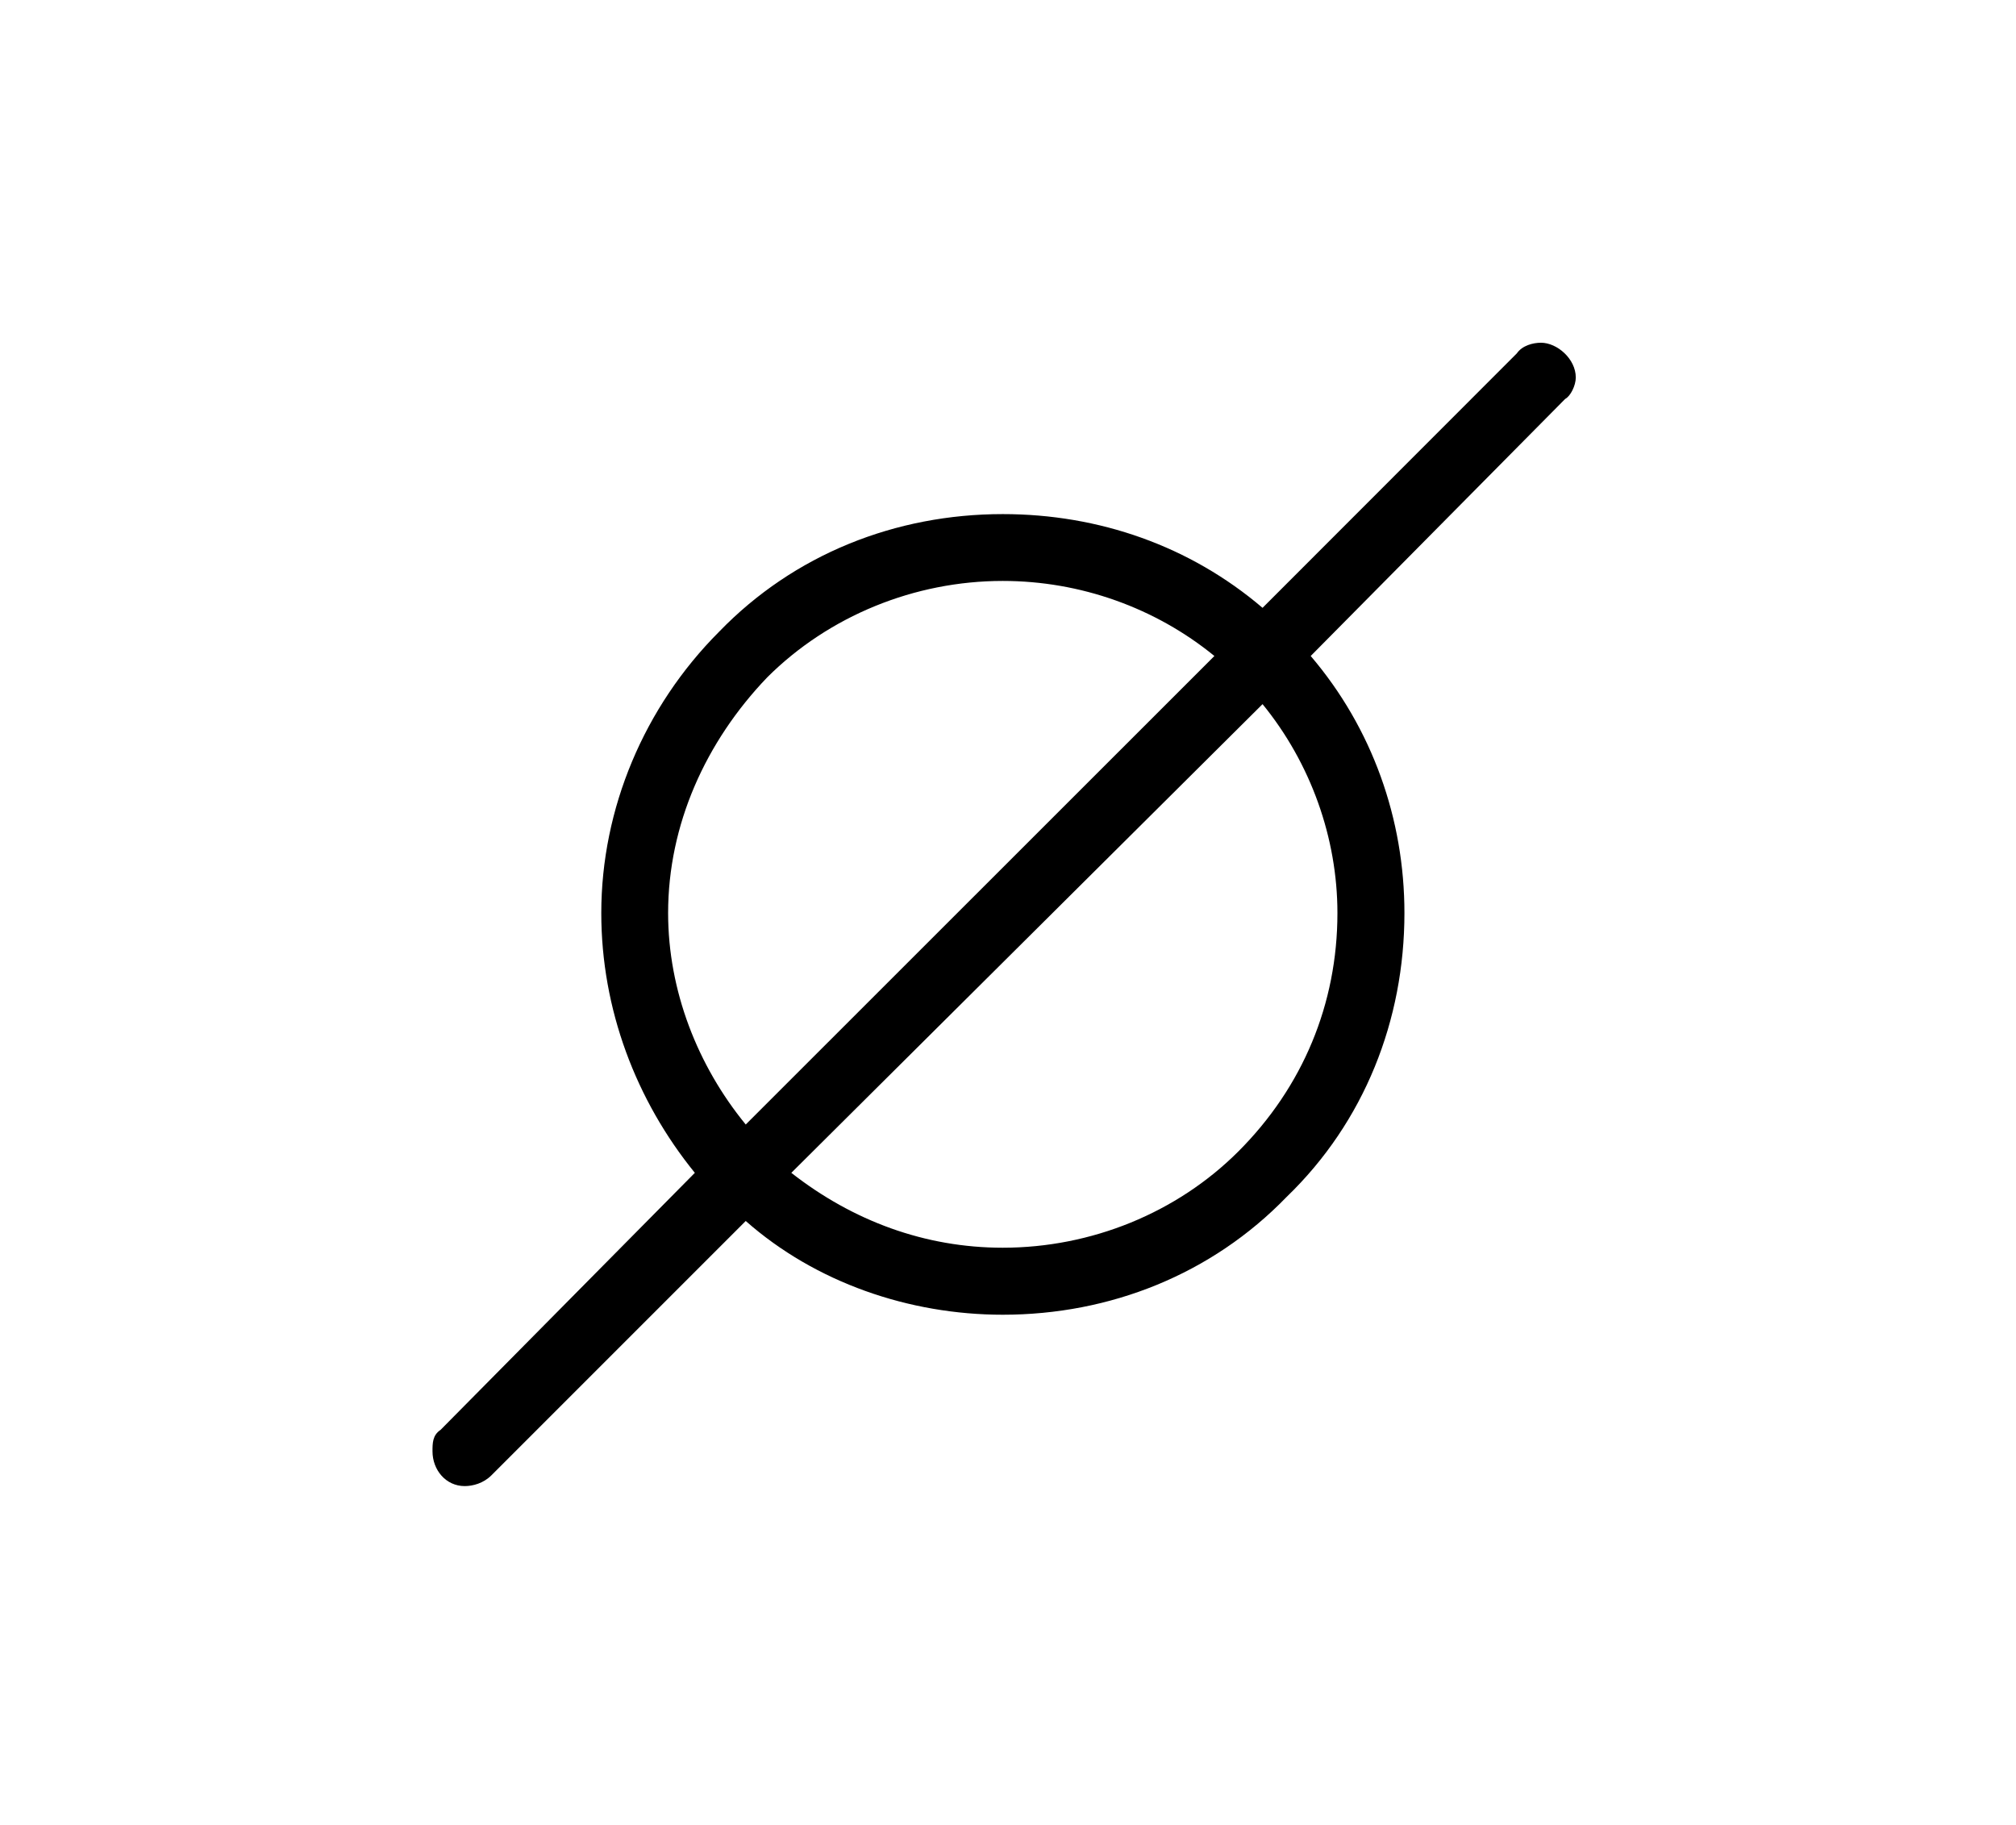 <?xml version="1.0" encoding="UTF-8"?>
<svg xmlns="http://www.w3.org/2000/svg" xmlns:xlink="http://www.w3.org/1999/xlink" width="11.765pt" height="10.648pt" viewBox="0 0 11.765 10.648" version="1.1">
<defs>
<g>
<symbol overflow="visible" id="glyph0-0">
<path style="stroke:none;" d=""/>
</symbol>
<symbol overflow="visible" id="glyph0-1">
<path style="stroke:none;" d="M 2.359 -1.266 C 2.078 -1.609 1.906 -2.047 1.906 -2.5 C 1.906 -3.016 2.125 -3.5 2.484 -3.875 C 2.844 -4.234 3.344 -4.438 3.859 -4.438 C 4.312 -4.438 4.75 -4.281 5.094 -4 Z M 2.203 -4.141 C 1.766 -3.703 1.516 -3.109 1.516 -2.5 C 1.516 -1.938 1.719 -1.406 2.062 -0.984 L 0.578 0.516 C 0.531 0.547 0.531 0.594 0.531 0.641 C 0.531 0.75 0.609 0.844 0.719 0.844 C 0.766 0.844 0.828 0.828 0.875 0.781 L 2.359 -0.703 C 2.766 -0.344 3.312 -0.156 3.859 -0.156 C 4.484 -0.156 5.078 -0.391 5.516 -0.844 C 5.969 -1.281 6.203 -1.875 6.203 -2.5 C 6.203 -3.047 6.016 -3.578 5.656 -4 L 7.141 -5.5 C 7.172 -5.516 7.203 -5.578 7.203 -5.625 C 7.203 -5.734 7.094 -5.828 7 -5.828 C 6.953 -5.828 6.891 -5.812 6.859 -5.766 L 5.375 -4.281 C 4.953 -4.641 4.422 -4.828 3.859 -4.828 C 3.234 -4.828 2.641 -4.594 2.203 -4.141 Z M 5.234 -1.109 C 4.875 -0.75 4.375 -0.547 3.859 -0.547 C 3.406 -0.547 2.984 -0.703 2.625 -0.984 L 5.375 -3.719 C 5.656 -3.375 5.812 -2.938 5.812 -2.5 C 5.812 -1.969 5.609 -1.484 5.234 -1.109 Z "/>
</symbol>
</g>
</defs>
<g id="surface1">
<g style="fill:rgb(0%,0%,0%);fill-opacity:1;">
  <use xlink:href="#glyph0-1" x="1.993" y="7.828"/>
</g>
</g>
</svg>
